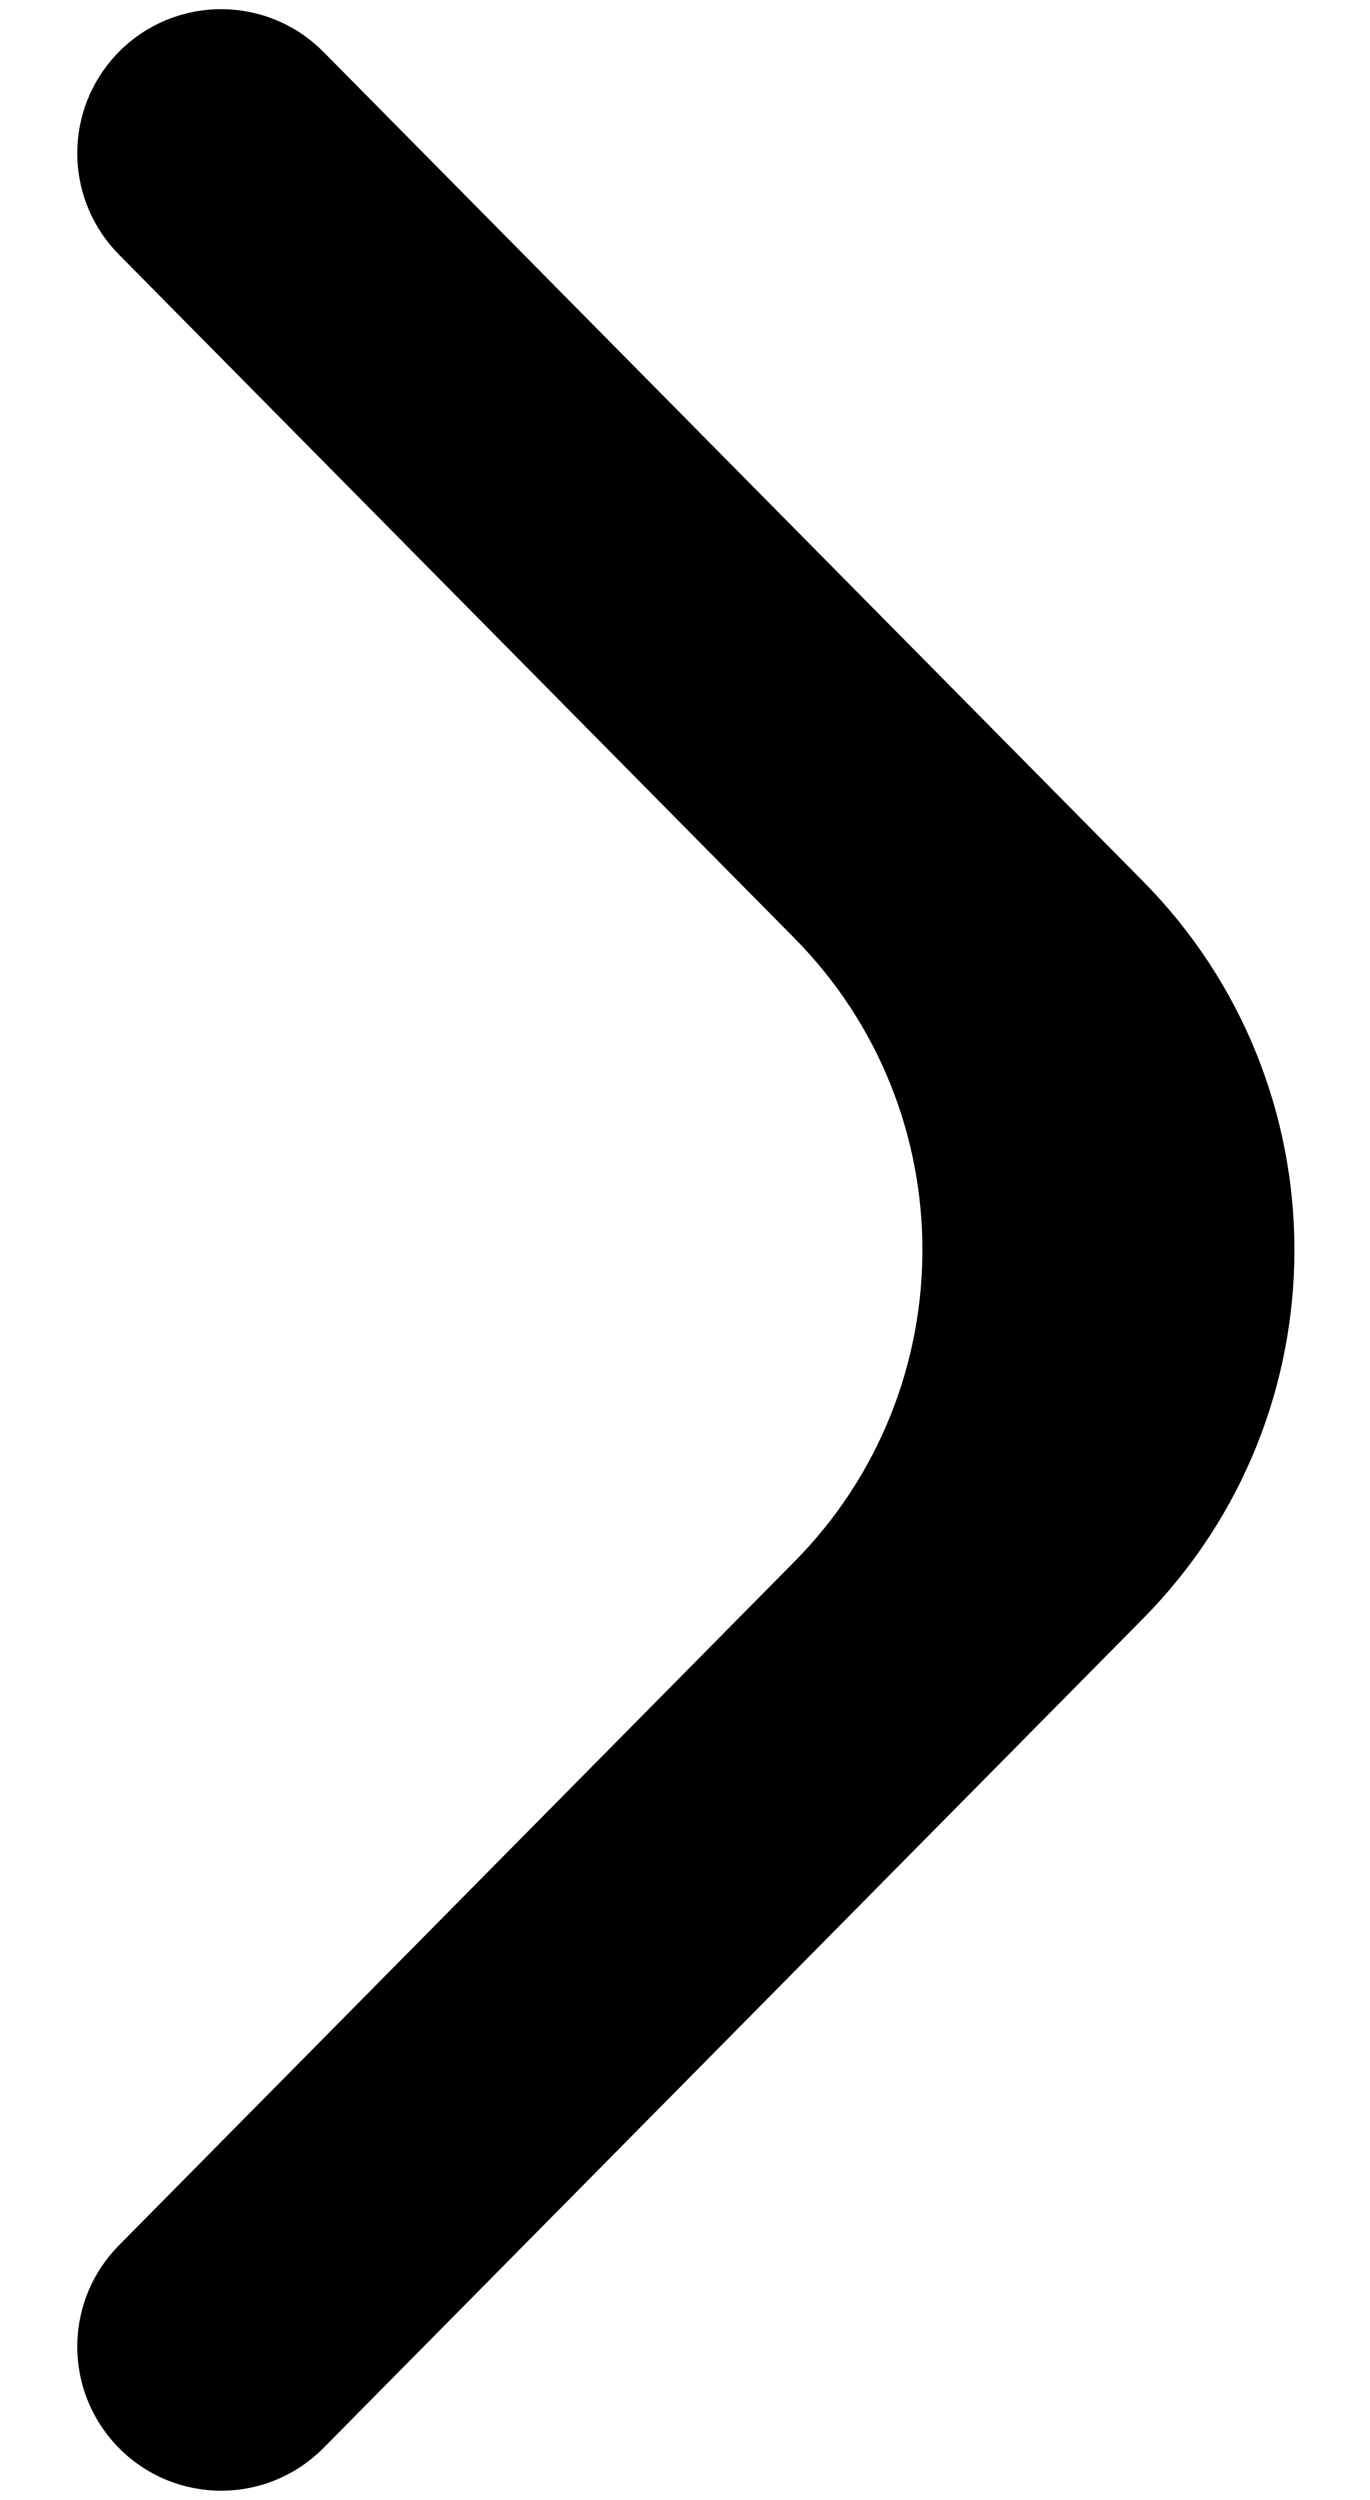 <svg width="17" height="31" viewBox="0 0 17 31" fill="none" xmlns="http://www.w3.org/2000/svg">
<path d="M1.83 2.804C1.361 2.329 1.333 1.574 1.766 1.065V1.065C2.255 0.492 3.129 0.46 3.659 0.996L13.829 11.281C16.14 13.619 16.14 17.381 13.829 19.719L3.659 30.004C3.129 30.54 2.255 30.508 1.766 29.934V29.934C1.333 29.426 1.361 28.671 1.83 28.196L10.212 19.718C12.524 17.381 12.524 13.619 10.212 11.281L1.83 2.804Z" fill="black" stroke="black"/>
</svg>
